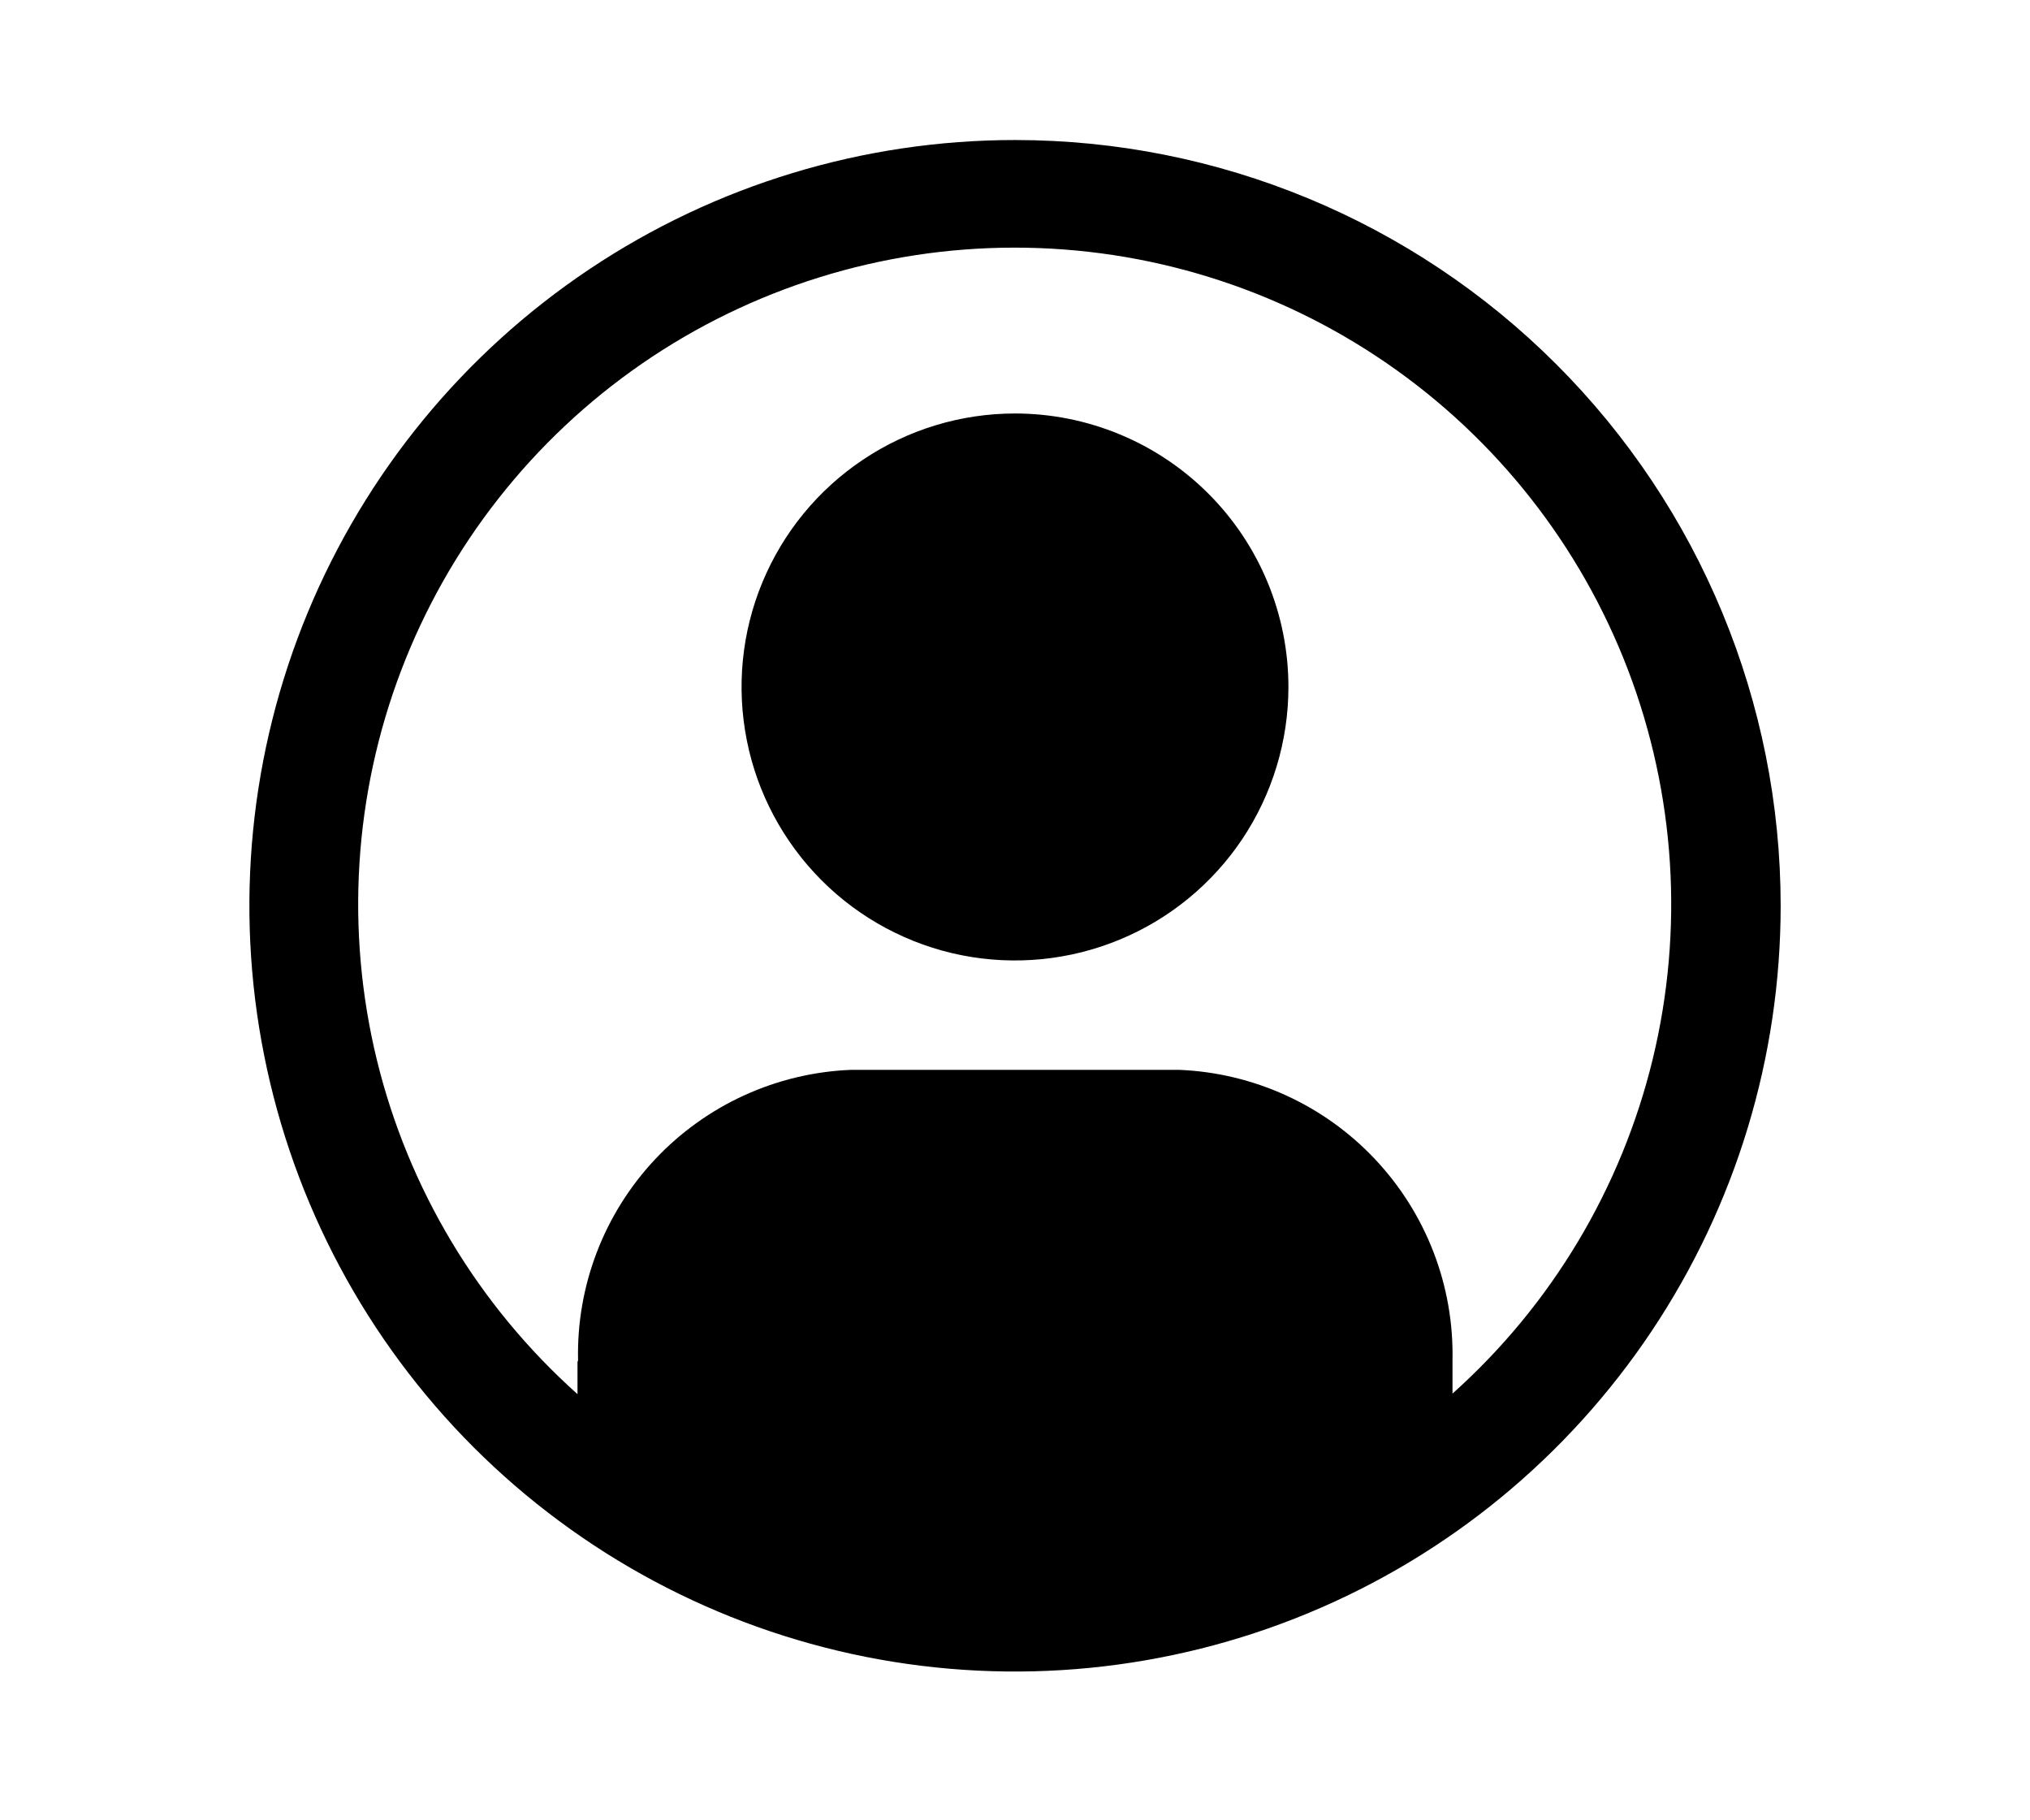 <svg width="29" height="26" viewBox="0 0 29 26" fill="none" xmlns="http://www.w3.org/2000/svg">
<path d="M14.5 2C12.337 2 10.222 2.641 8.423 3.843C6.625 5.045 5.223 6.753 4.395 8.752C3.567 10.751 3.351 12.95 3.773 15.071C4.195 17.193 5.236 19.142 6.766 20.672C8.296 22.201 10.245 23.243 12.366 23.665C14.488 24.087 16.687 23.87 18.686 23.042C20.684 22.215 22.392 20.813 23.594 19.014C24.796 17.215 25.438 15.101 25.438 12.938C25.438 10.037 24.285 7.255 22.234 5.204C20.183 3.152 17.401 2 14.5 2ZM20.75 19.905V19.43C20.772 18.365 20.375 17.334 19.644 16.558C18.914 15.782 17.908 15.324 16.844 15.281H12.156C11.092 15.324 10.088 15.783 9.359 16.558C8.63 17.334 8.234 18.365 8.258 19.43C8.258 19.438 8.25 19.447 8.25 19.456V19.913C6.833 18.647 5.833 16.982 5.383 15.136C4.934 13.29 5.055 11.351 5.731 9.576C6.408 7.801 7.607 6.273 9.171 5.194C10.735 4.116 12.59 3.538 14.49 3.537C16.39 3.536 18.245 4.111 19.81 5.188C21.375 6.264 22.577 7.791 23.256 9.565C23.934 11.34 24.058 13.278 23.611 15.125C23.163 16.971 22.166 18.638 20.75 19.905V19.905Z" fill="black"/>
<path d="M14.5 5.906C13.727 5.906 12.972 6.135 12.33 6.565C11.687 6.994 11.187 7.604 10.891 8.318C10.595 9.031 10.518 9.817 10.669 10.575C10.819 11.332 11.192 12.028 11.738 12.575C12.284 13.121 12.98 13.493 13.738 13.644C14.496 13.794 15.281 13.717 15.995 13.421C16.709 13.126 17.319 12.625 17.748 11.983C18.177 11.34 18.406 10.585 18.406 9.812C18.406 8.777 17.995 7.783 17.262 7.05C16.53 6.318 15.536 5.906 14.5 5.906Z" fill="black"/>
</svg>
